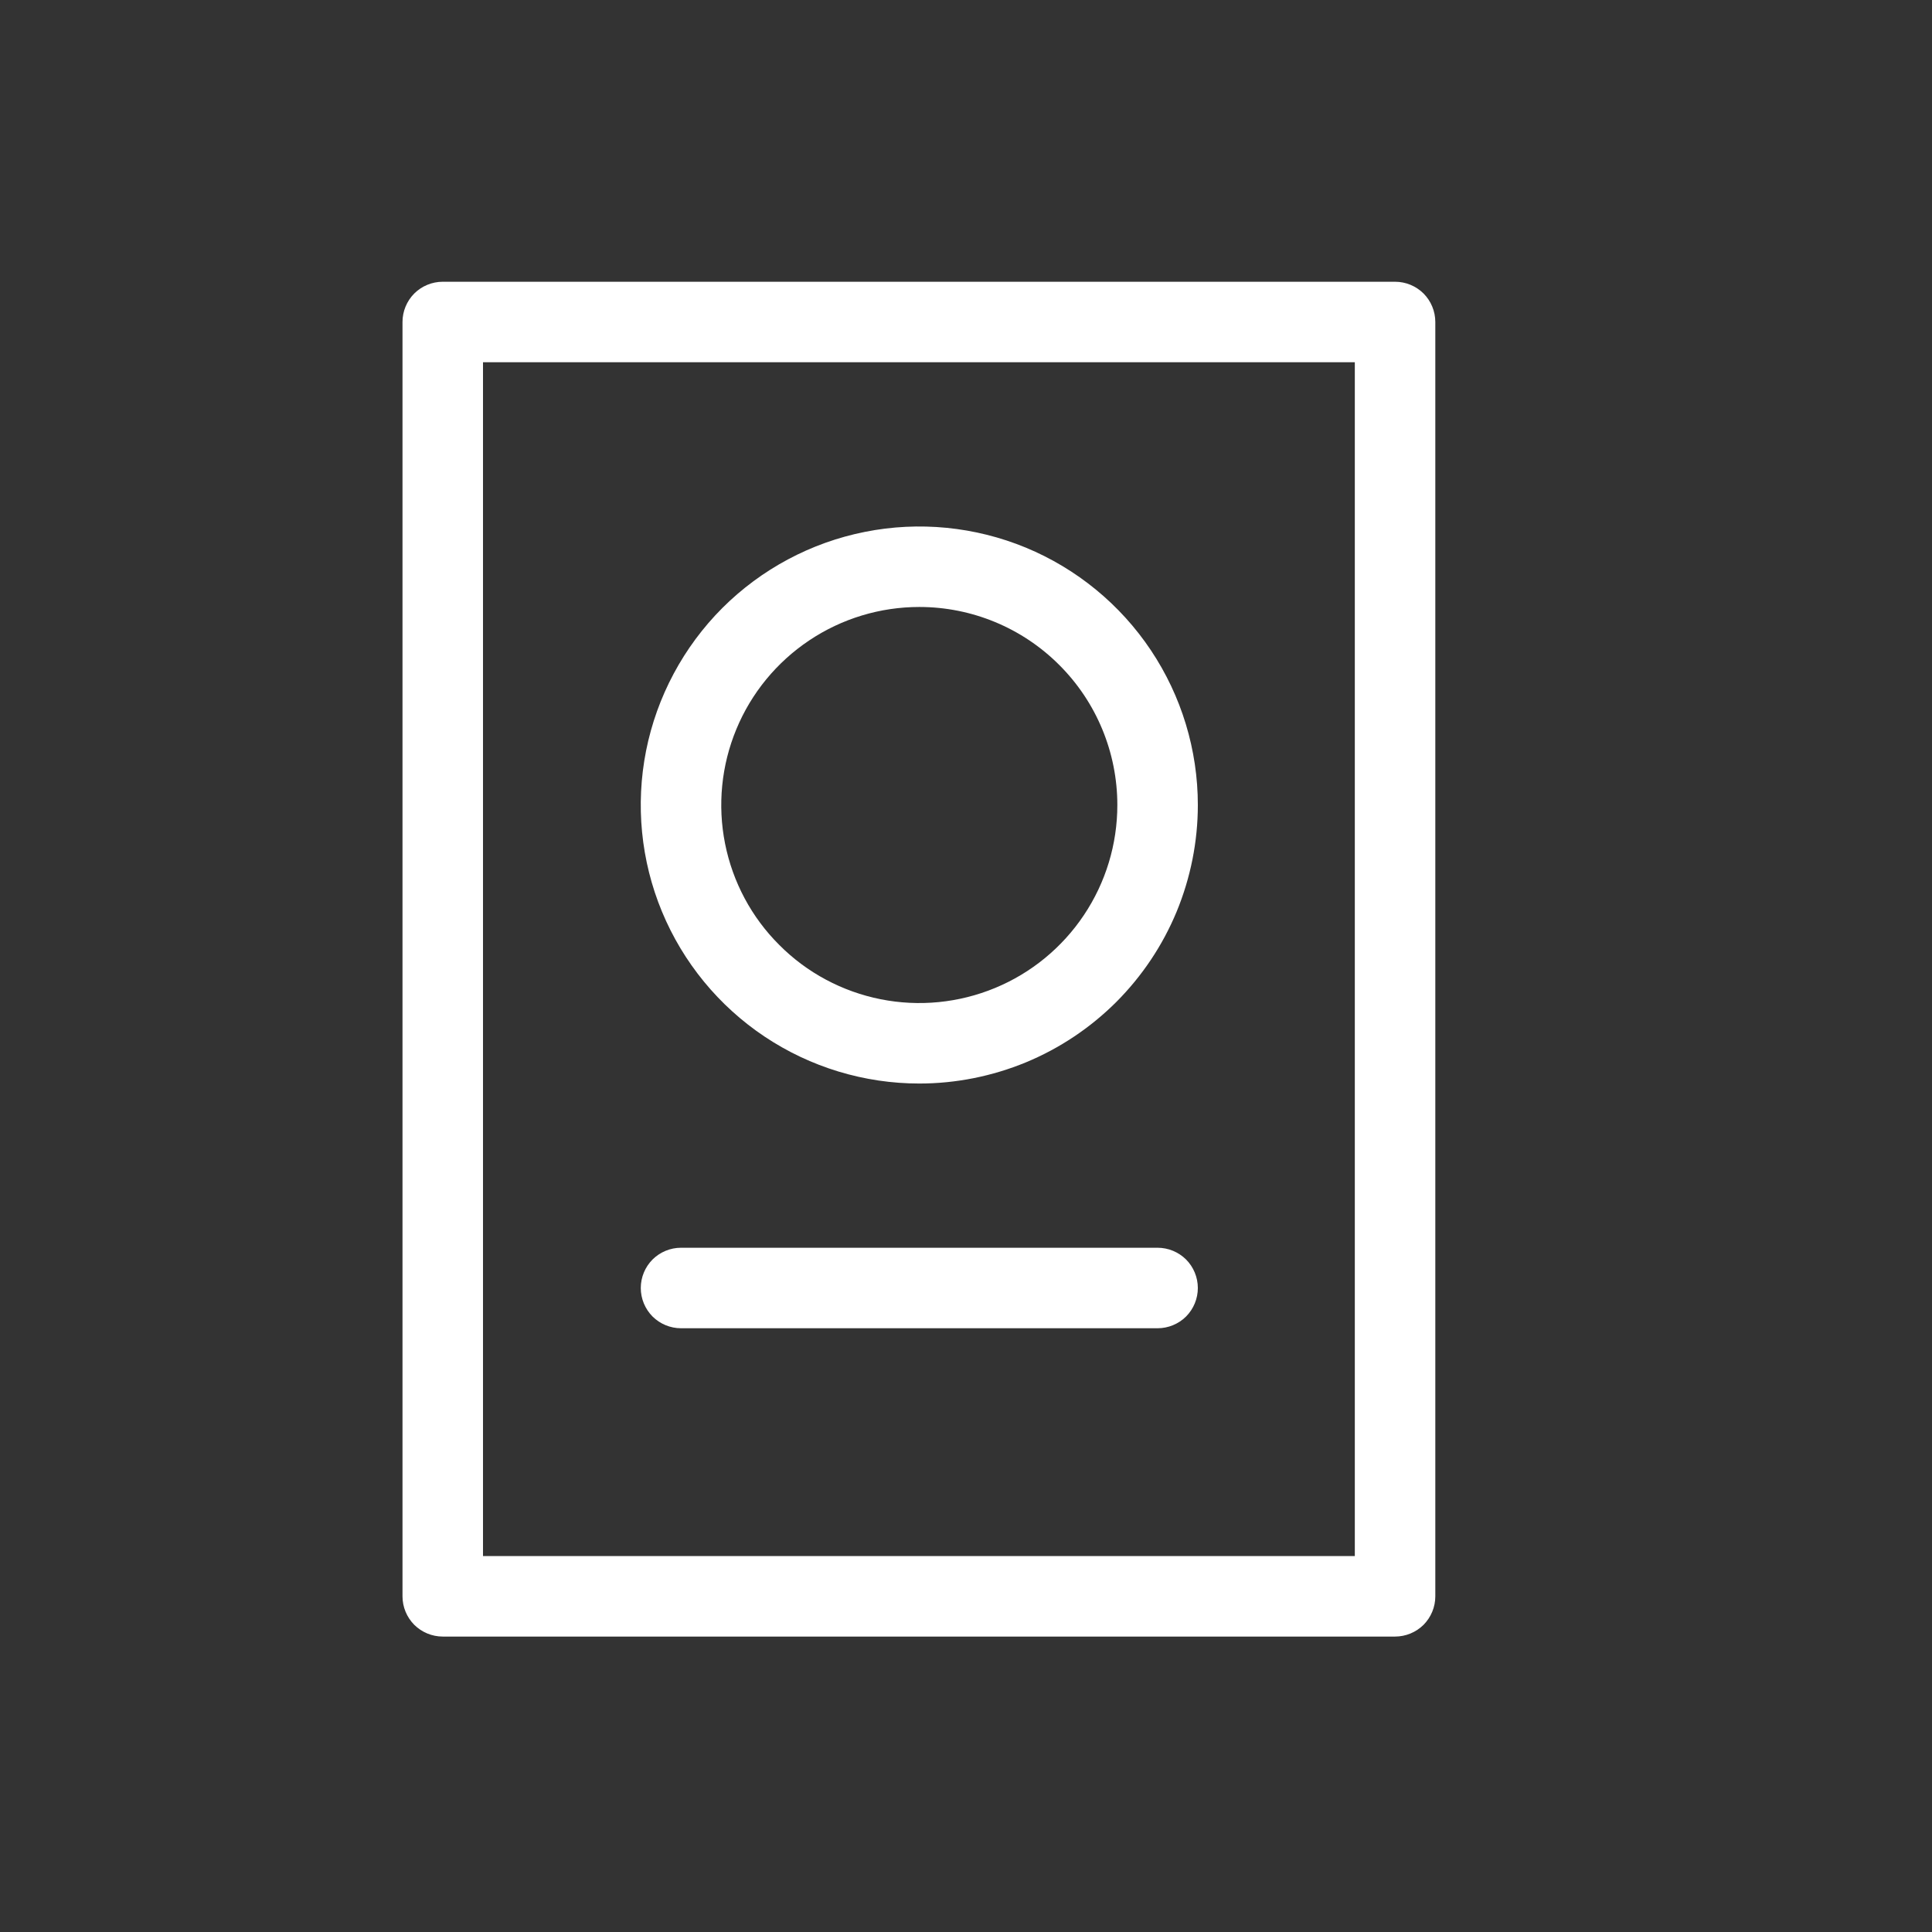 <svg width="24" height="24" viewBox="0 0 24 24" fill="none" xmlns="http://www.w3.org/2000/svg">
<rect x="0" y="0" width="24" height="24" fill="#333333" stroke="none"/>
<path d="M11.42 13.46C10.736 13.46 10.067 13.257 9.498 12.877C8.929 12.497 8.485 11.956 8.223 11.324C7.961 10.692 7.893 9.996 8.026 9.325C8.16 8.654 8.49 8.037 8.973 7.553C9.457 7.07 10.074 6.74 10.745 6.607C11.416 6.473 12.112 6.542 12.744 6.803C13.376 7.065 13.917 7.509 14.297 8.078C14.677 8.647 14.88 9.316 14.88 10C14.88 10.454 14.79 10.904 14.617 11.324C14.443 11.744 14.188 12.125 13.867 12.447C13.545 12.768 13.164 13.023 12.744 13.197C12.324 13.37 11.874 13.46 11.42 13.46ZM11.42 7.54C10.934 7.54 10.458 7.684 10.053 7.955C9.649 8.225 9.333 8.609 9.147 9.059C8.961 9.508 8.912 10.003 9.007 10.48C9.102 10.957 9.336 11.396 9.681 11.739C10.024 12.084 10.463 12.318 10.94 12.413C11.417 12.508 11.912 12.459 12.361 12.273C12.811 12.087 13.195 11.771 13.465 11.367C13.736 10.962 13.88 10.487 13.88 10C13.88 9.348 13.621 8.722 13.159 8.261C12.698 7.799 12.072 7.54 11.42 7.54Z" fill="white"/>
<path d="M17.33 20.33H5.5C5.367 20.33 5.24 20.277 5.146 20.184C5.053 20.09 5 19.963 5 19.83V4C5 3.867 5.053 3.74 5.146 3.646C5.24 3.553 5.367 3.5 5.5 3.5H17.33C17.463 3.5 17.59 3.553 17.684 3.646C17.777 3.74 17.83 3.867 17.83 4V19.83C17.83 19.963 17.777 20.09 17.684 20.184C17.59 20.277 17.463 20.33 17.33 20.33ZM6 19.33H16.83V4.5H6V19.33Z" fill="white"/>
<path d="M14.38 16.5H8.46C8.327 16.5 8.2 16.447 8.106 16.354C8.013 16.26 7.96 16.133 7.96 16C7.96 15.867 8.013 15.74 8.106 15.646C8.2 15.553 8.327 15.5 8.46 15.5H14.38C14.513 15.5 14.64 15.553 14.734 15.646C14.827 15.74 14.88 15.867 14.88 16C14.88 16.133 14.827 16.26 14.734 16.354C14.64 16.447 14.513 16.5 14.38 16.5Z" fill="white"/>
</svg>
